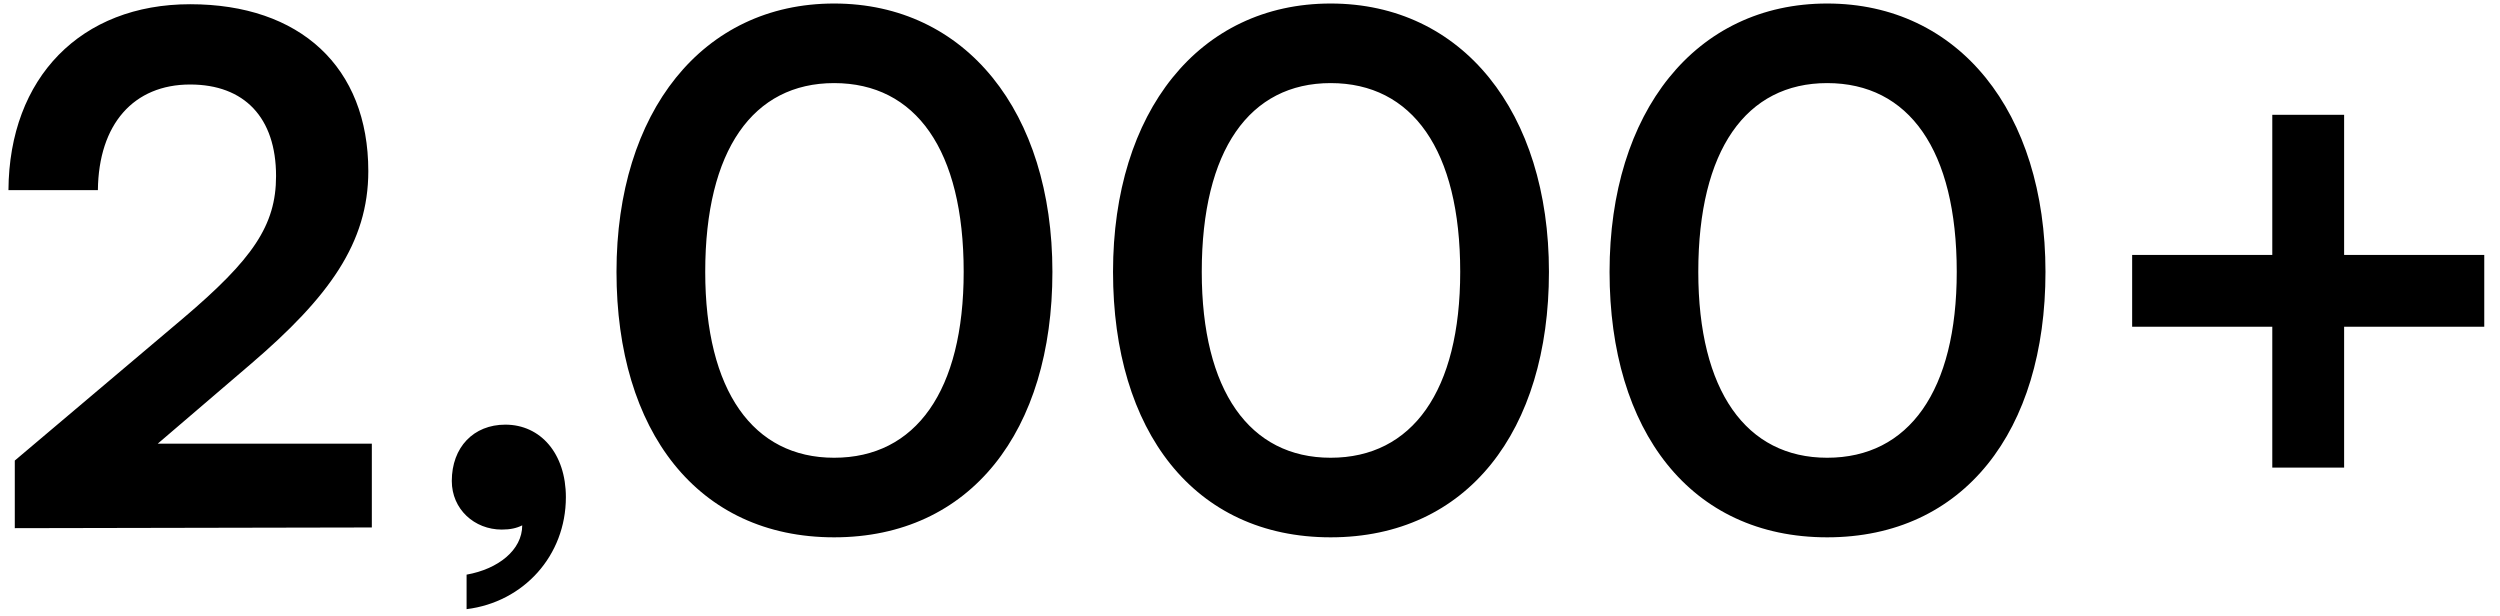 <svg width="142" height="35" viewBox="0 0 142 35" fill="none" xmlns="http://www.w3.org/2000/svg">
<path d="M21.12 29.96L0.84 30V26.16L10.4 18.08C14.36 14.72 15.68 12.8 15.68 10C15.68 6.68 13.88 4.8 10.8 4.8C7.6 4.8 5.6 7.04 5.56 10.8H0.48C0.52 4.4 4.6 0.24 10.8 0.24C17.04 0.24 20.92 3.8 20.92 9.72C20.92 13.8 18.68 16.88 14.24 20.68L8.96 25.2H21.12V29.96ZM32.142 28.24C32.142 31.56 29.742 34.2 26.502 34.6V32.64C28.302 32.32 29.662 31.24 29.662 29.84C29.342 30 28.982 30.08 28.502 30.08C26.942 30.08 25.662 28.92 25.662 27.32C25.662 25.4 26.902 24.12 28.702 24.12C30.702 24.12 32.142 25.76 32.142 28.24ZM35.017 15.44C35.017 6.36 39.897 0.2 47.377 0.2C54.857 0.2 59.777 6.36 59.777 15.44C59.777 24.48 55.137 30.52 47.377 30.52C39.617 30.52 35.017 24.48 35.017 15.44ZM40.057 15.44C40.057 22.2 42.777 26 47.377 26C52.017 26 54.737 22.2 54.737 15.44C54.737 8.52 52.017 4.72 47.377 4.72C42.777 4.72 40.057 8.52 40.057 15.44ZM63.22 15.44C63.22 6.36 68.1 0.2 75.58 0.2C83.06 0.2 87.98 6.36 87.98 15.44C87.98 24.48 83.34 30.52 75.58 30.52C67.82 30.52 63.22 24.48 63.22 15.44ZM68.26 15.44C68.26 22.2 70.98 26 75.58 26C80.22 26 82.94 22.2 82.94 15.44C82.94 8.52 80.22 4.72 75.58 4.72C70.98 4.72 68.26 8.52 68.26 15.44ZM91.423 15.44C91.423 6.36 96.303 0.2 103.783 0.2C111.263 0.2 116.183 6.36 116.183 15.44C116.183 24.48 111.543 30.52 103.783 30.52C96.023 30.52 91.423 24.48 91.423 15.44ZM96.463 15.44C96.463 22.2 99.183 26 103.783 26C108.423 26 111.143 22.2 111.143 15.44C111.143 8.52 108.423 4.72 103.783 4.72C99.183 4.72 96.463 8.52 96.463 15.44ZM121.106 14.48H129.066V6.52H133.146V14.48H141.106V18.56H133.146V26.56H129.066V18.56H121.106V14.48Z" fill="black"/>
</svg>
